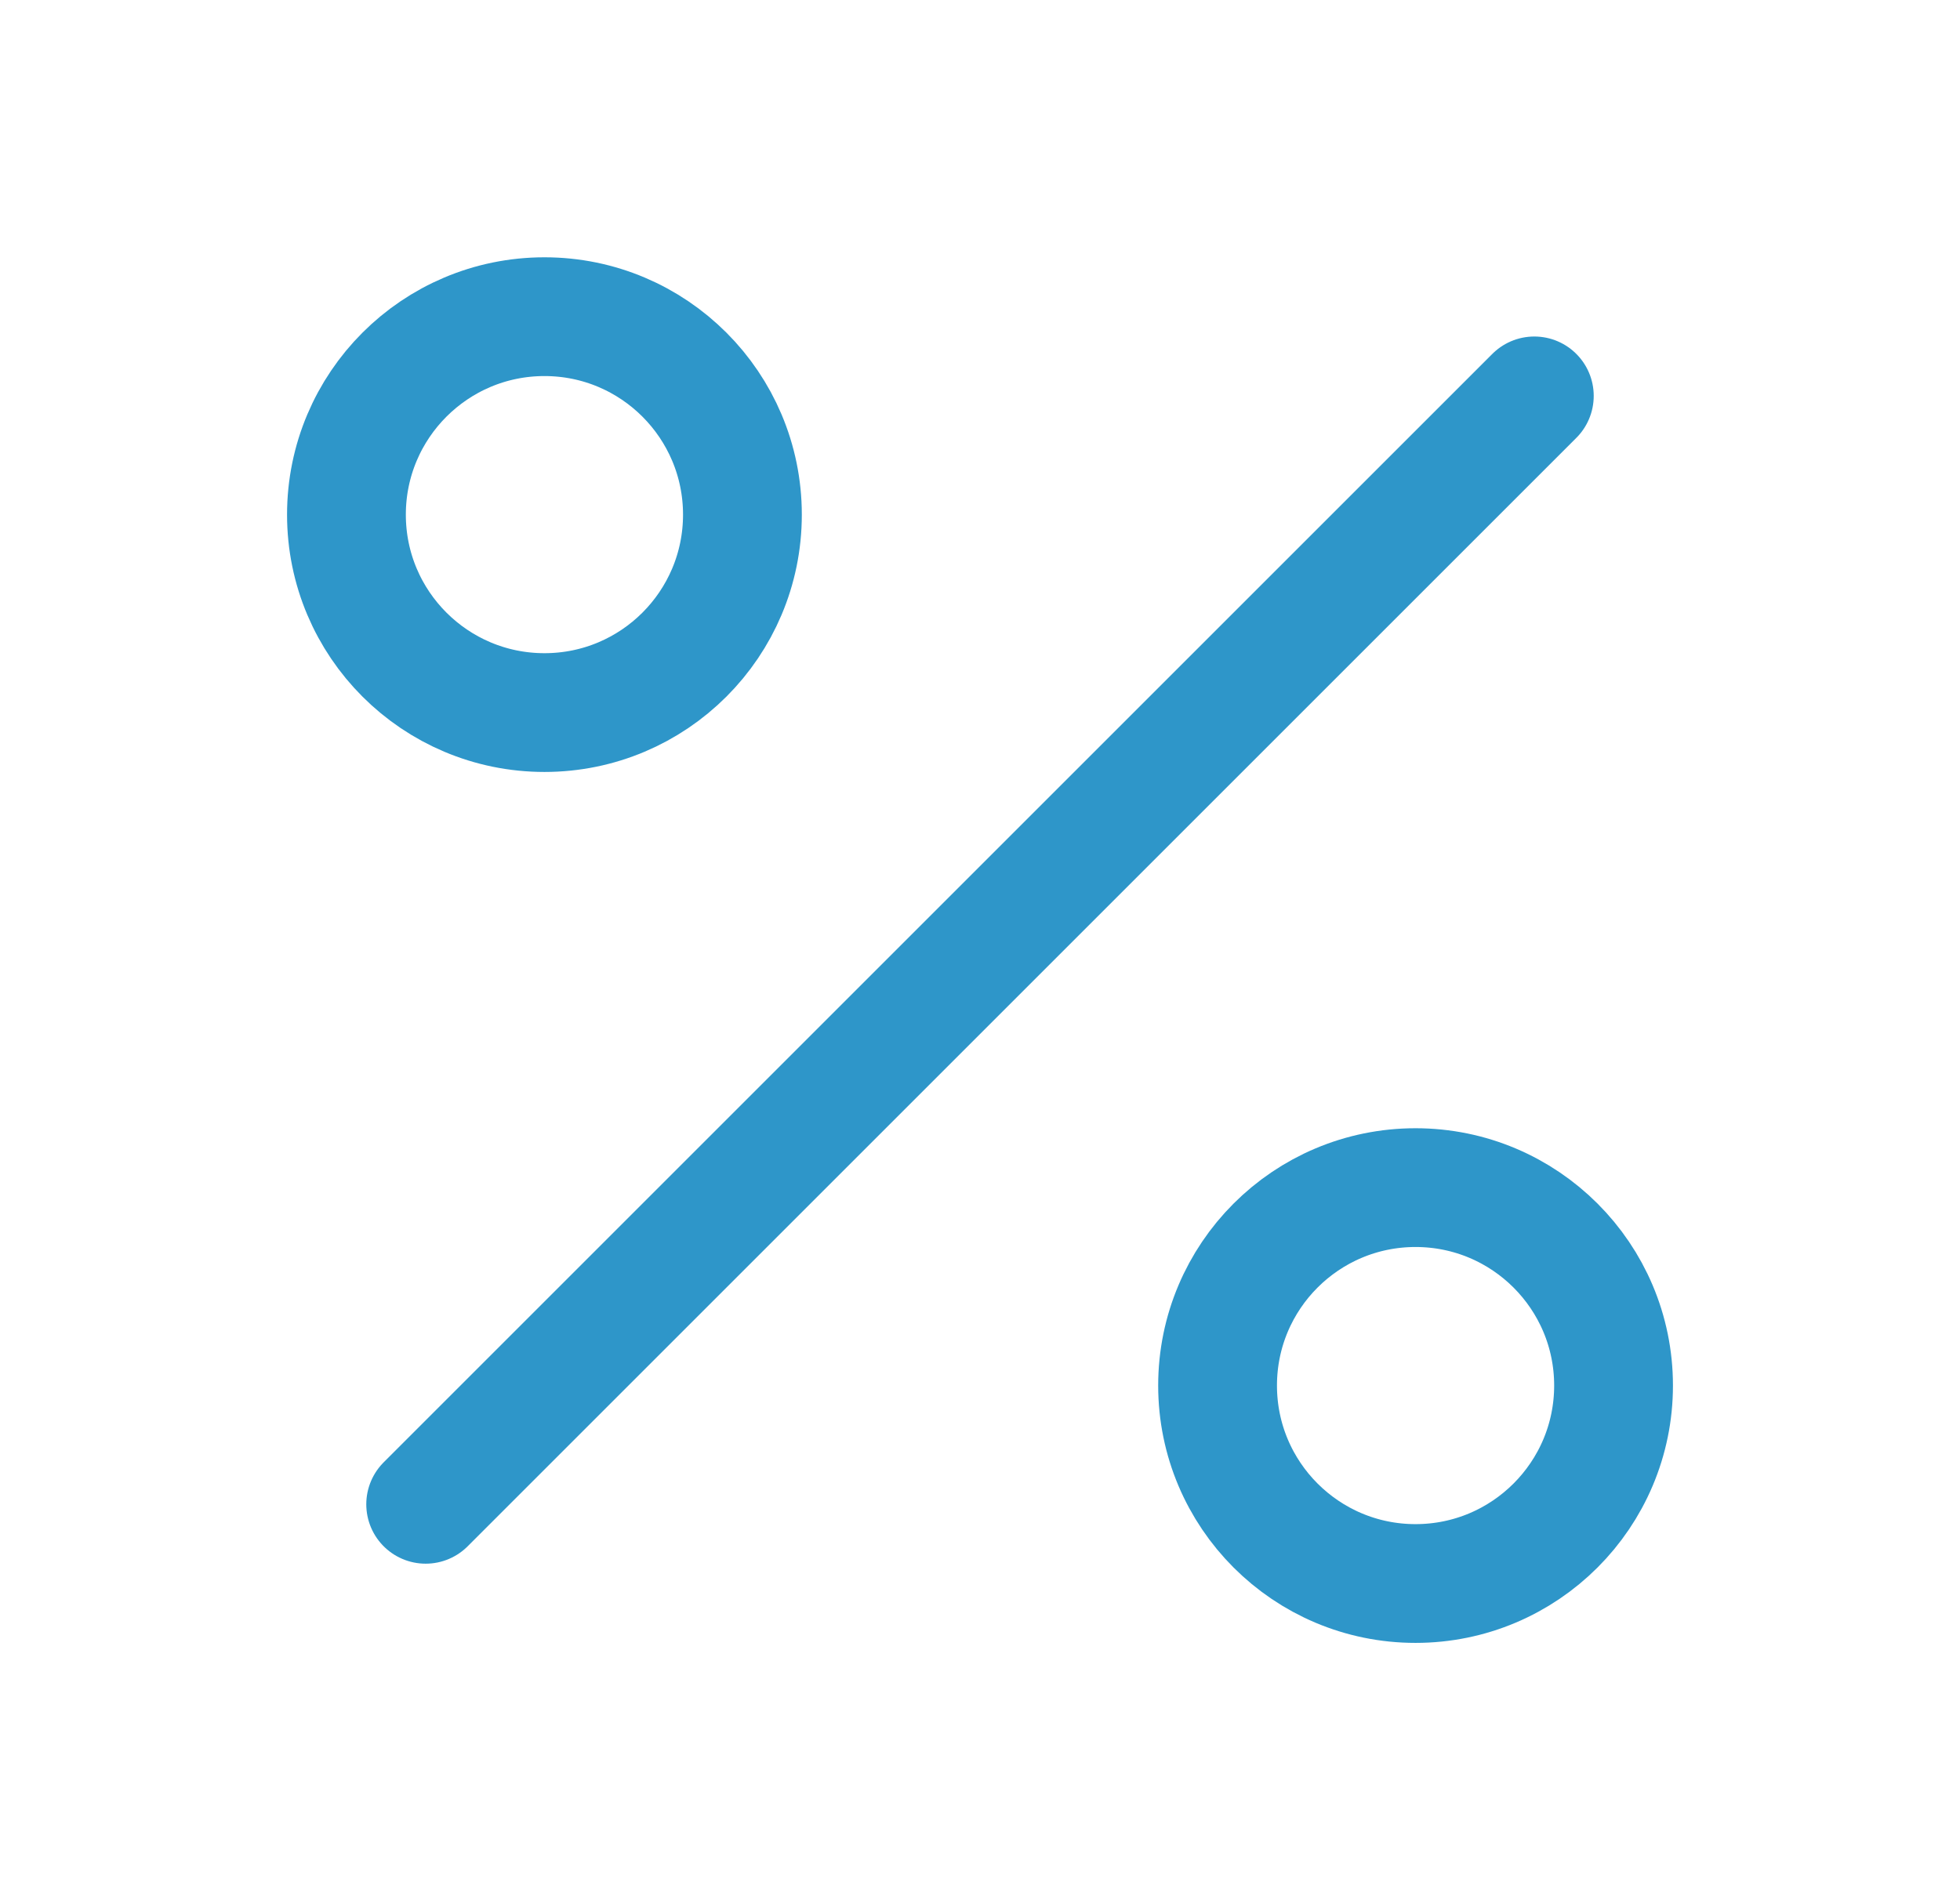 <svg xmlns="http://www.w3.org/2000/svg" width="33" height="32" viewBox="0 0 33 32" fill="none">
  <path d="M25.833 6.667L7.167 25.333" stroke="#2E96C9" stroke-width="2" stroke-linecap="round" stroke-linejoin="round"/>
  <path d="M9.167 12C11.008 12 12.5 10.508 12.5 8.667C12.5 6.826 11.008 5.333 9.167 5.333C7.326 5.333 5.833 6.826 5.833 8.667C5.833 10.508 7.326 12 9.167 12Z" stroke="#2E96C9" stroke-width="2" stroke-linecap="round" stroke-linejoin="round"/>
  <path d="M23.833 26.667C25.674 26.667 27.167 25.174 27.167 23.333C27.167 21.492 25.674 20 23.833 20C21.992 20 20.5 21.492 20.5 23.333C20.5 25.174 21.992 26.667 23.833 26.667Z" stroke="#2E96C9" stroke-width="2" stroke-linecap="round" stroke-linejoin="round"/>
</svg>